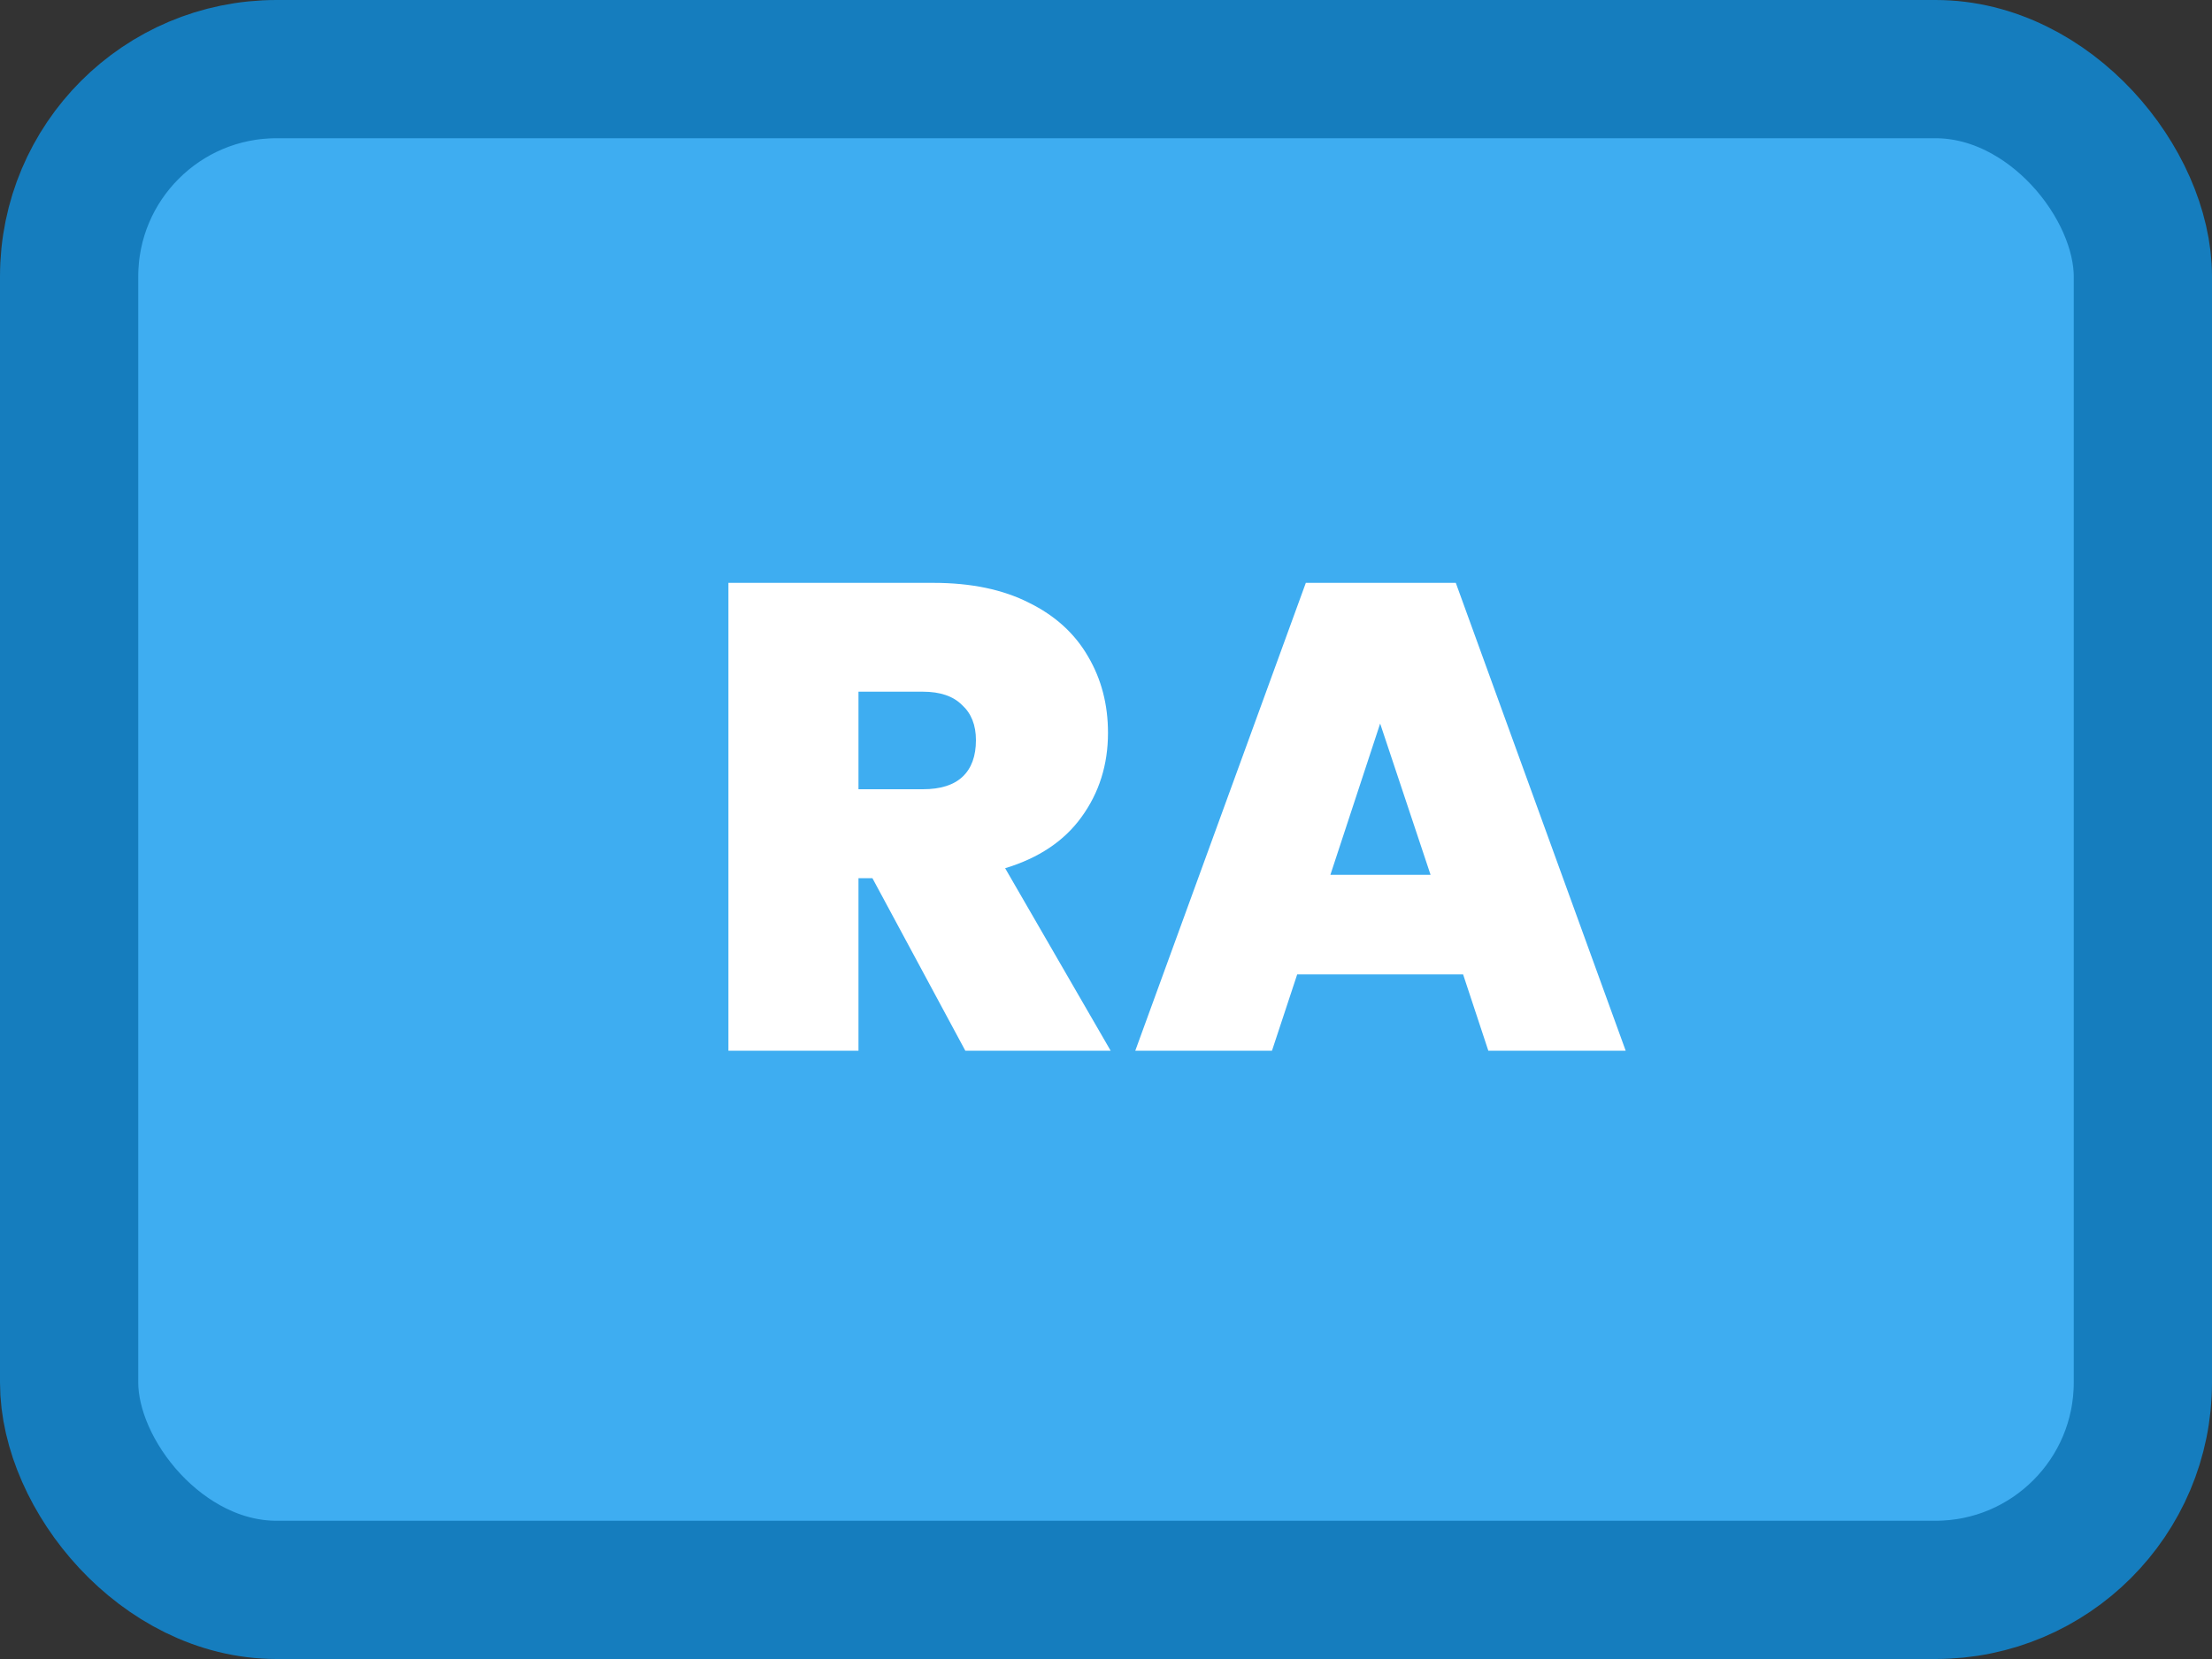 <svg width="80" height="60" viewBox="0 0 80 60" fill="none" xmlns="http://www.w3.org/2000/svg">
<rect x="0" y="0" width="80" height="60" fill="#333333" stroke="none"/>
<rect x="2.5" y="2.5" width="75" height="55" rx="7.5" fill="#3EADF1" stroke="#157DBE" stroke-width="5"/>
<path d="M34.912 38L31.552 31.76H31.048V38H26.344V21.08H33.76C35.12 21.08 36.272 21.32 37.216 21.8C38.16 22.264 38.872 22.912 39.352 23.744C39.832 24.56 40.072 25.48 40.072 26.504C40.072 27.656 39.752 28.672 39.112 29.552C38.488 30.416 37.568 31.032 36.352 31.4L40.168 38H34.912ZM31.048 28.544H33.376C34.016 28.544 34.496 28.392 34.816 28.088C35.136 27.784 35.296 27.344 35.296 26.768C35.296 26.224 35.128 25.8 34.792 25.496C34.472 25.176 34 25.016 33.376 25.016H31.048V28.544ZM52.915 35.24H46.915L46.003 38H41.059L47.227 21.08H52.651L58.795 38H53.827L52.915 35.24ZM51.739 31.64L49.915 26.168L48.115 31.64H51.739Z" fill="white"/>
</svg>
